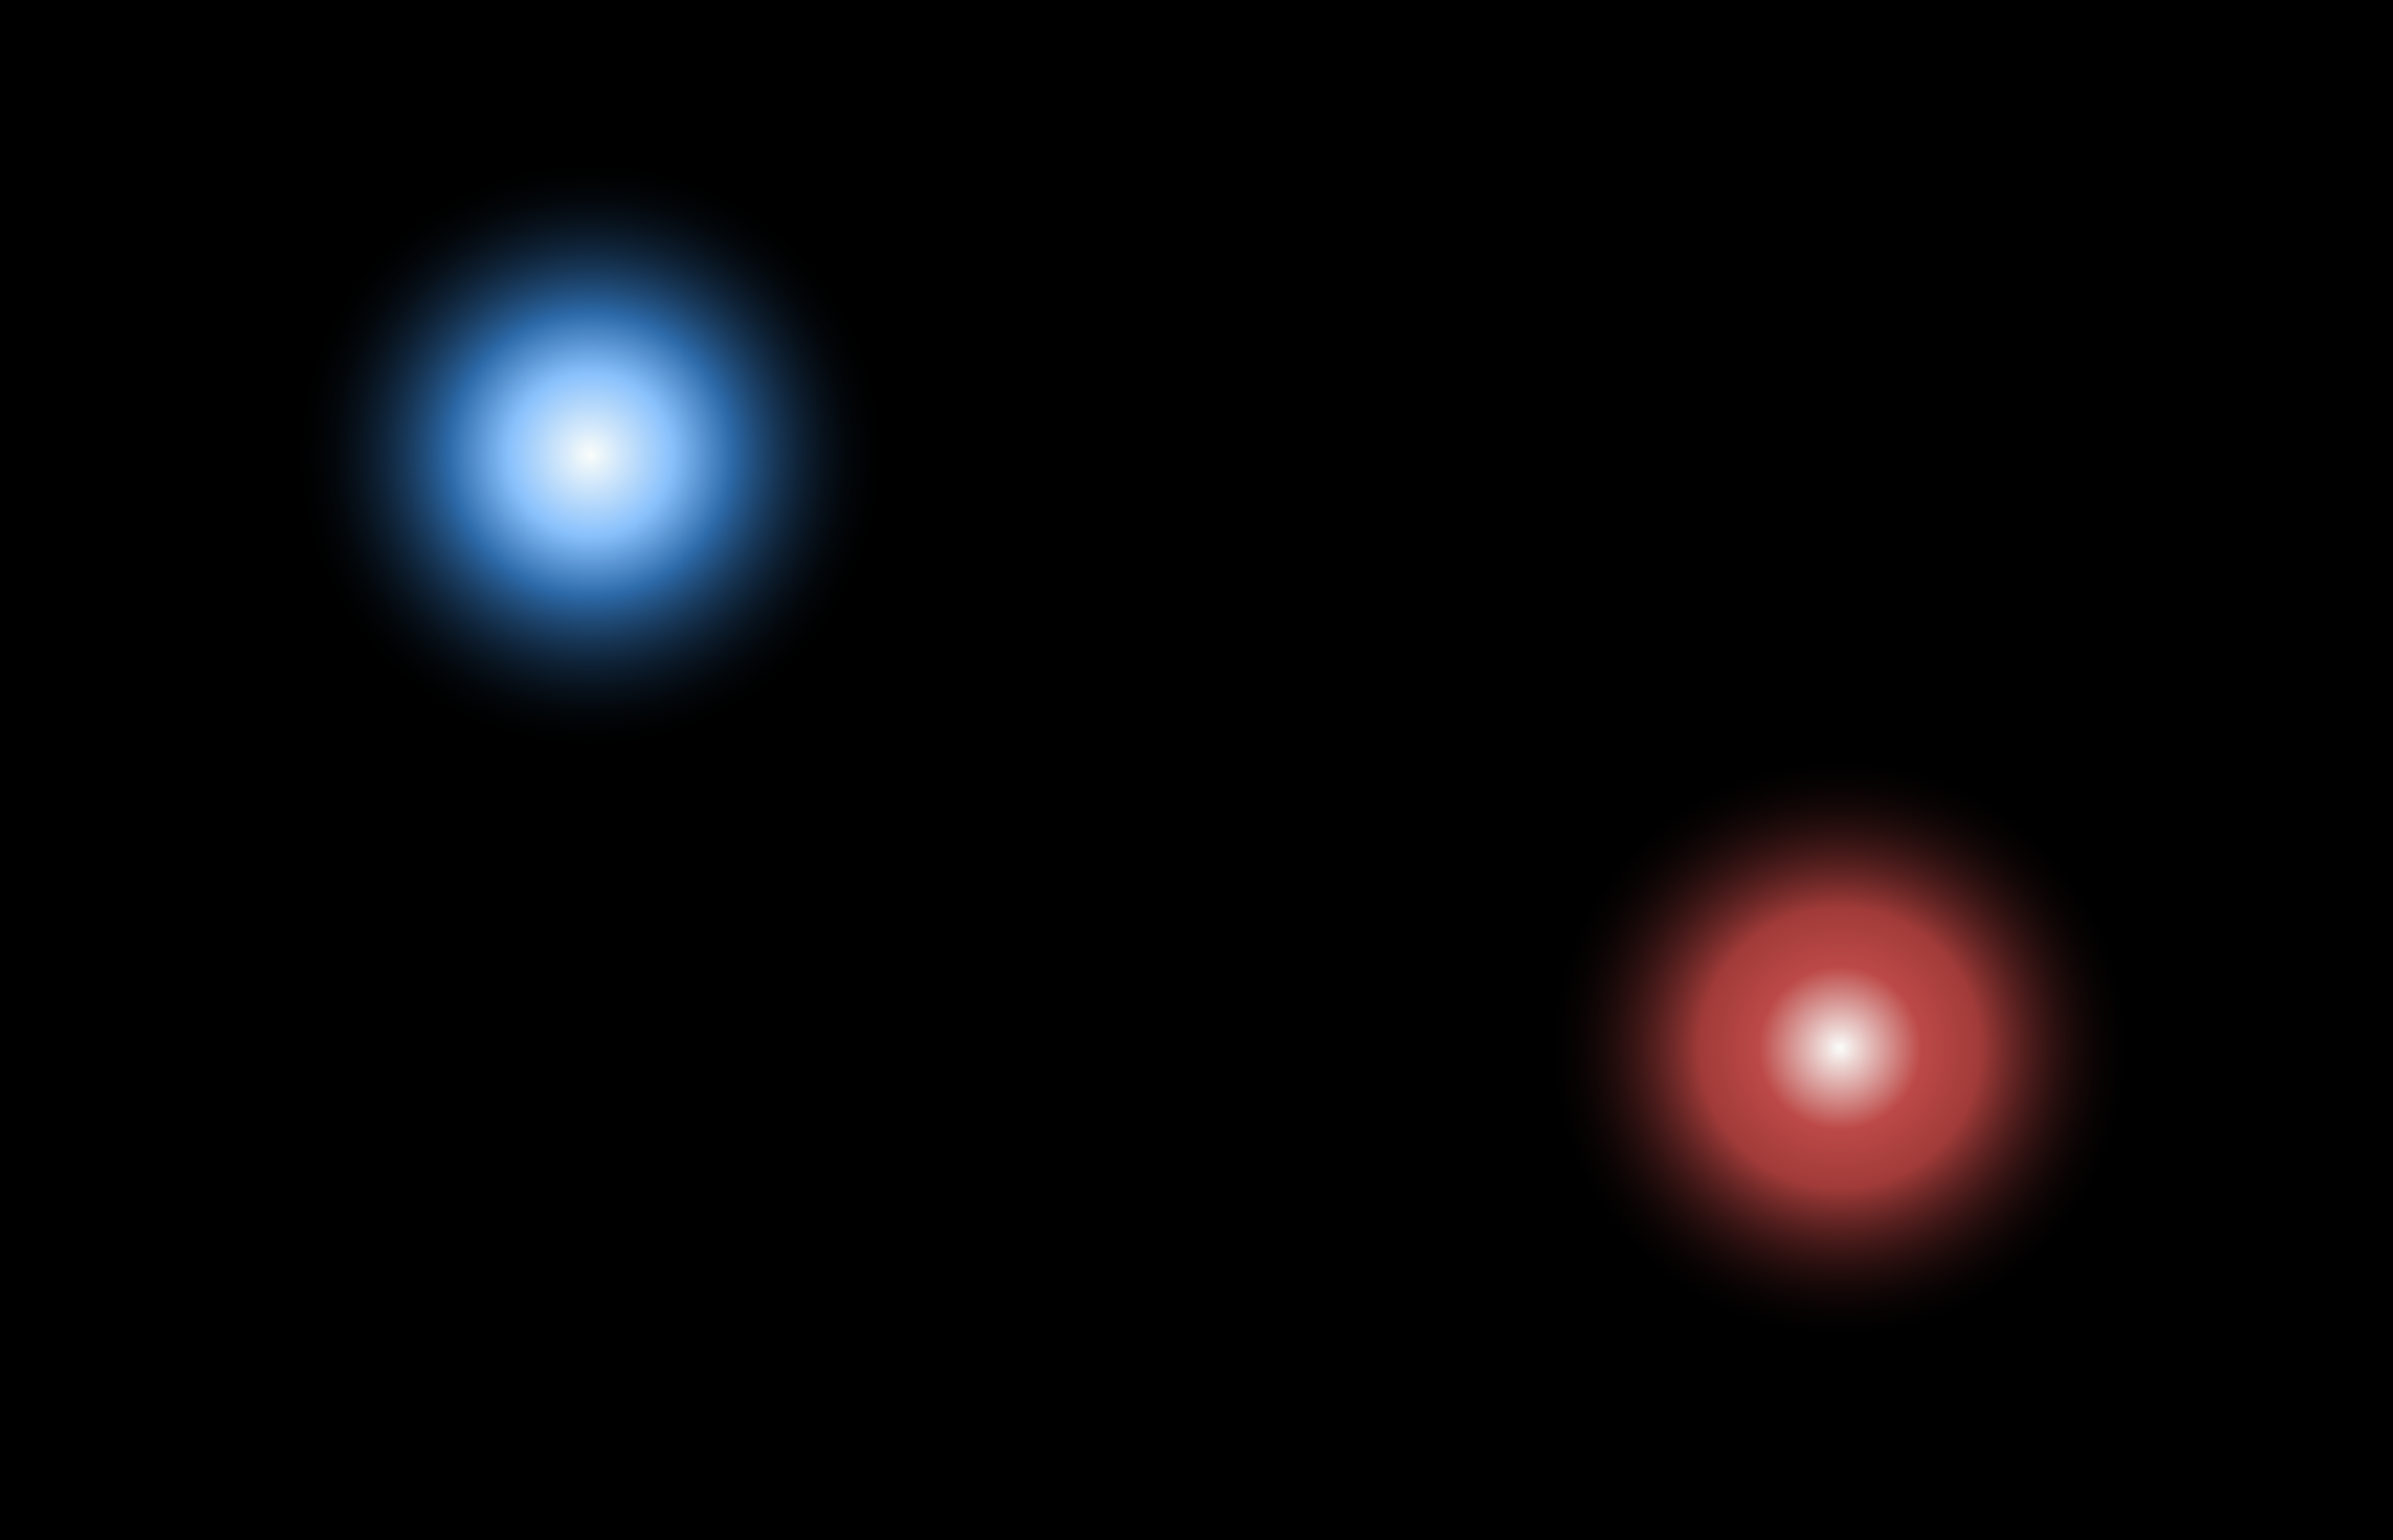 <?xml version="1.0" encoding="UTF-8"?>
<svg width="4935px" height="3176px" viewBox="0 0 4935 3176" version="1.1" xmlns="http://www.w3.org/2000/svg" xmlns:xlink="http://www.w3.org/1999/xlink">
    <!-- Generator: Sketch 54.1 (76490) - https://sketchapp.com -->
    <title>Artboard</title>
    <desc>Created with Sketch.</desc>
    <defs>
        <radialGradient cx="50%" cy="50%" fx="50%" fy="50%" r="38.076%" id="radialGradient-1">
            <stop stop-color="#FAFDFA" offset="0%"></stop>
            <stop stop-color="#89C1FC" offset="27.29%"></stop>
            <stop stop-color="#2D6BAB" offset="47.08%"></stop>
            <stop stop-color="#000000" stop-opacity="0" offset="100%"></stop>
        </radialGradient>
        <radialGradient cx="50%" cy="50%" fx="50%" fy="50%" r="38.076%" id="radialGradient-2">
            <stop stop-color="#FAFDFA" offset="0%"></stop>
            <stop stop-color="#BC4947" offset="27.29%"></stop>
            <stop stop-color="#A03B39" offset="47.08%"></stop>
            <stop stop-color="#000000" stop-opacity="0" offset="100%"></stop>
        </radialGradient>
    </defs>
    <g id="Artboard" stroke="none" stroke-width="1" fill="none" fill-rule="evenodd">
        <rect fill="#000000" x="0" y="0" width="4935" height="3176"></rect>
        <rect id="Rectangle" fill="#000000" x="0" y="0" width="4935" height="3176"></rect>
        <circle id="Oval" fill="url(#radialGradient-1)" cx="1217.5" cy="937.5" r="810.5"></circle>
        <circle id="Oval" fill="url(#radialGradient-2)" cx="3794.5" cy="2161.5" r="810.5"></circle>
    </g>
</svg>